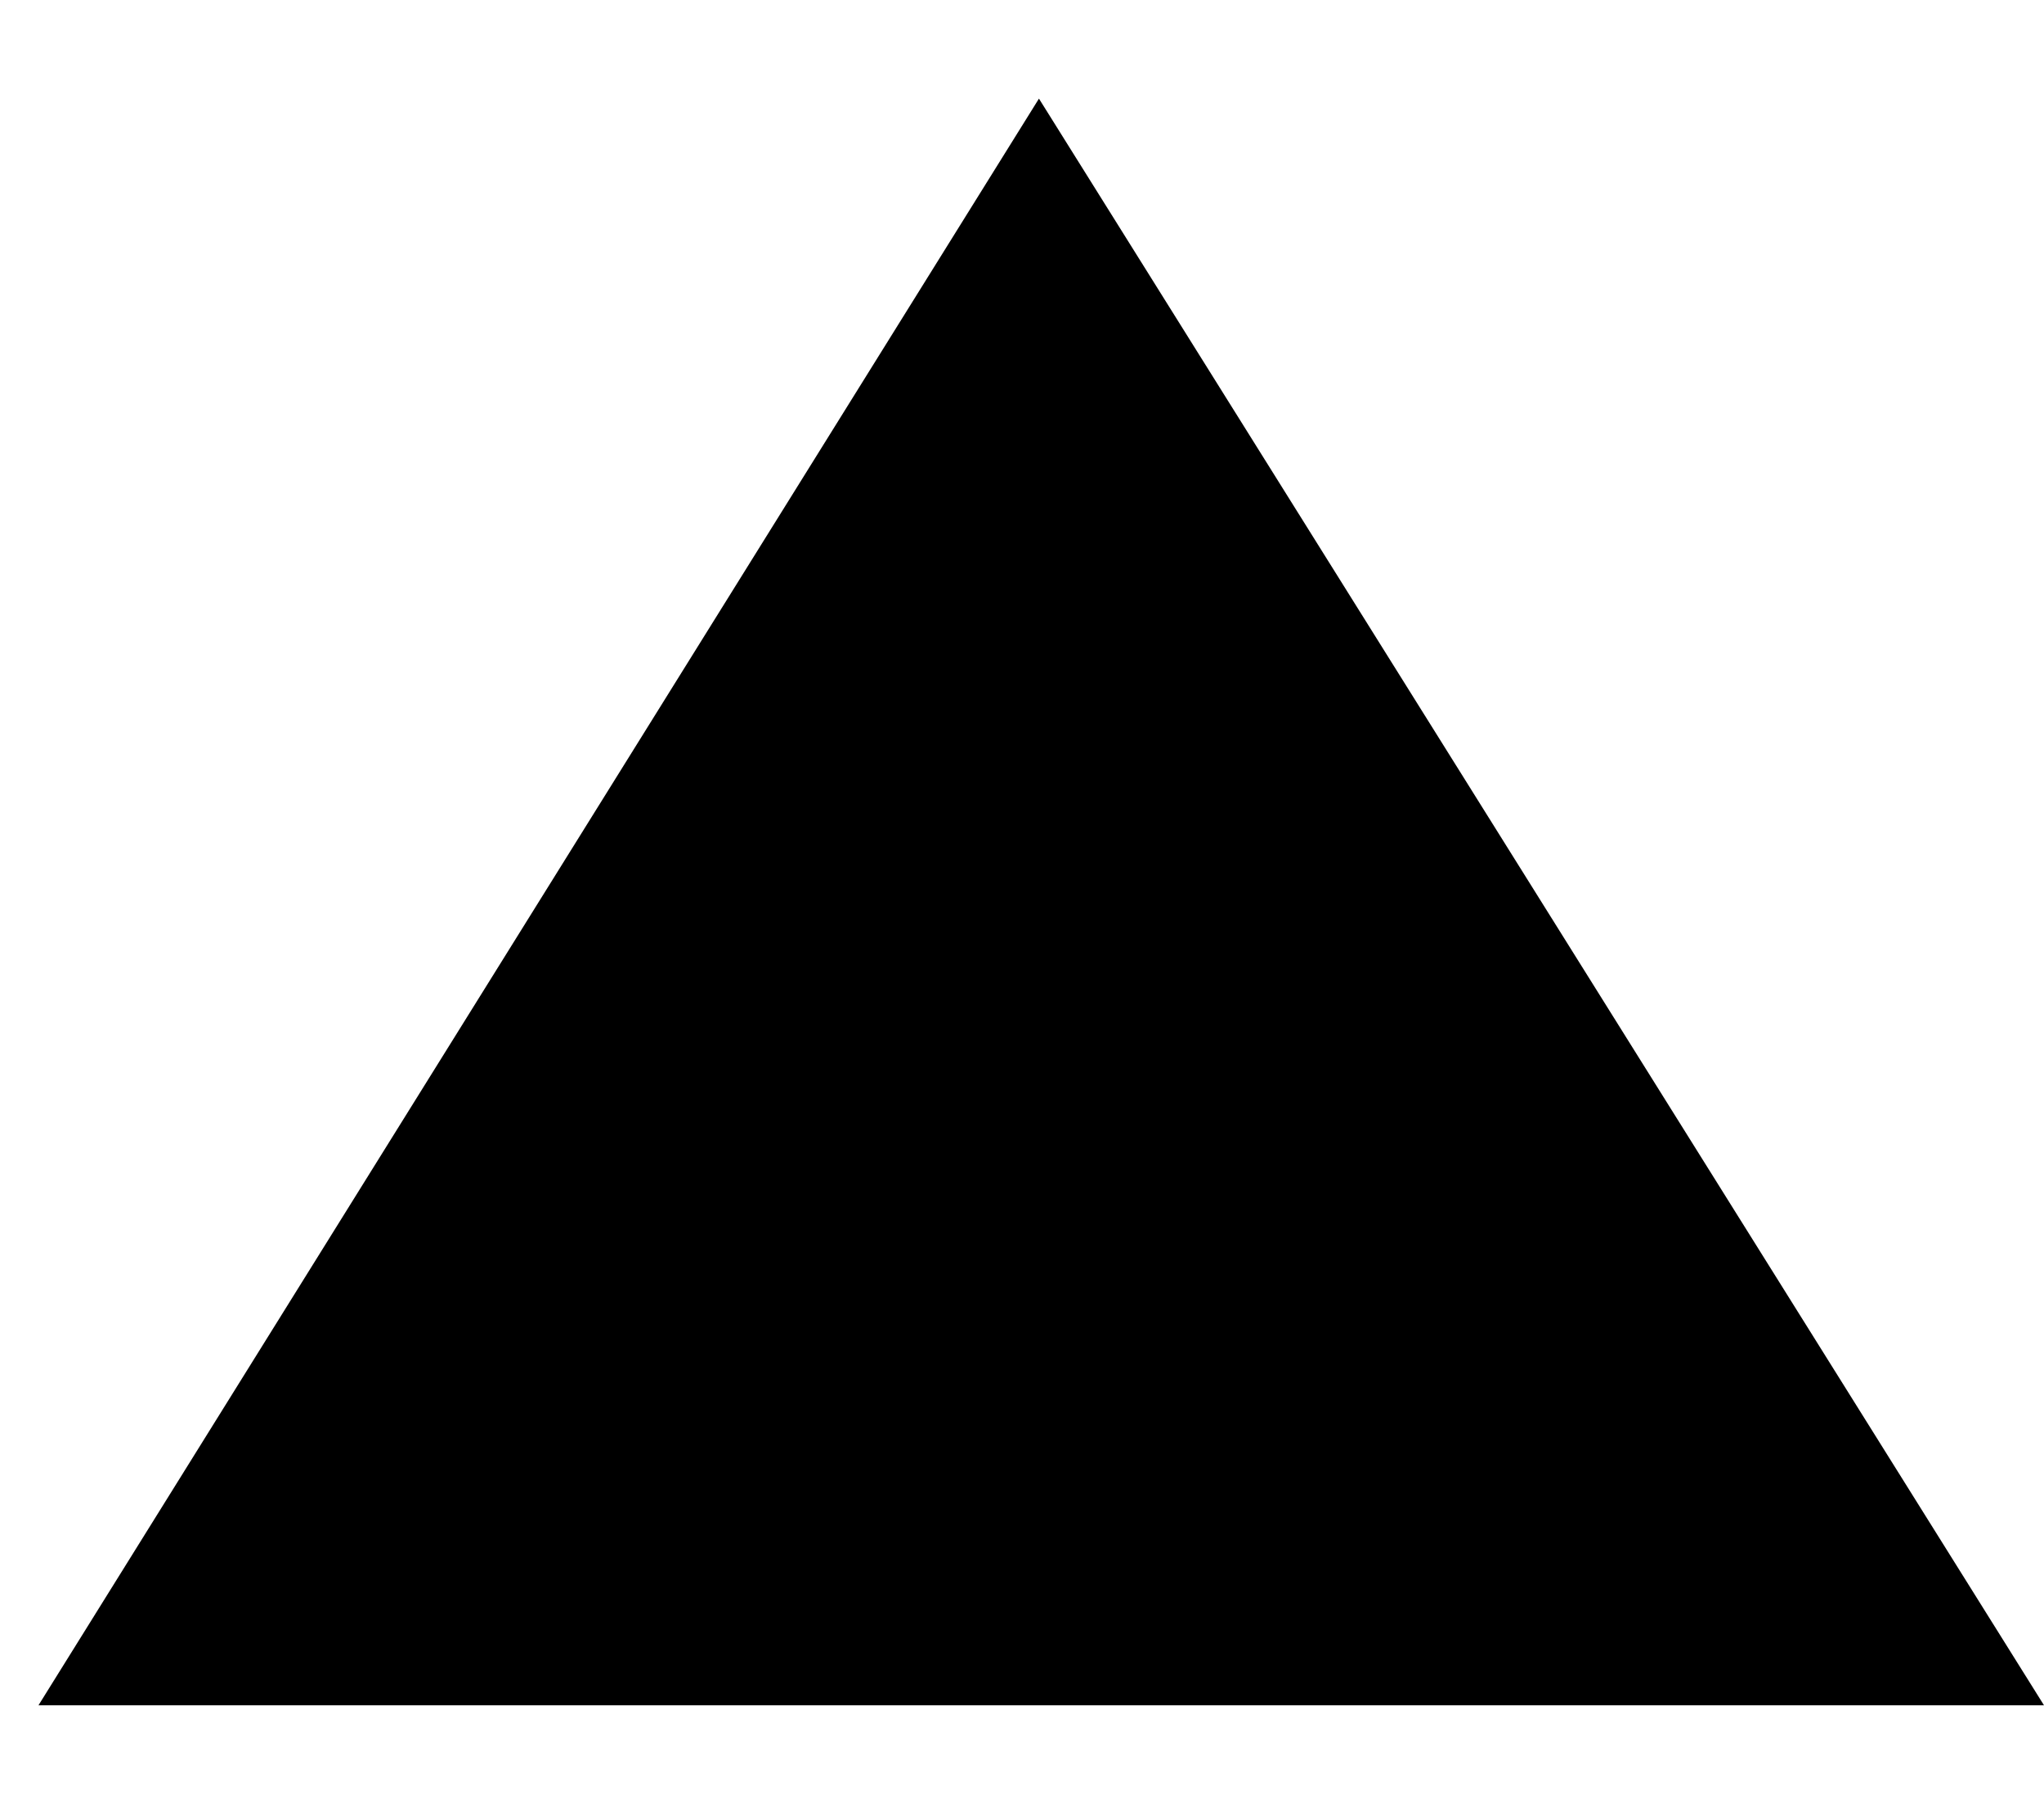 <svg _ngcontent-serverApp-c42="" width="17" height="15" viewBox="0 0 17 15" xmlns="http://www.w3.org/2000/svg"><path _ngcontent-serverApp-c42="" d="M8.641 0.82L17 14.18L0.32 14.18L8.641 0.82Z" class="cls-1"></path></svg>